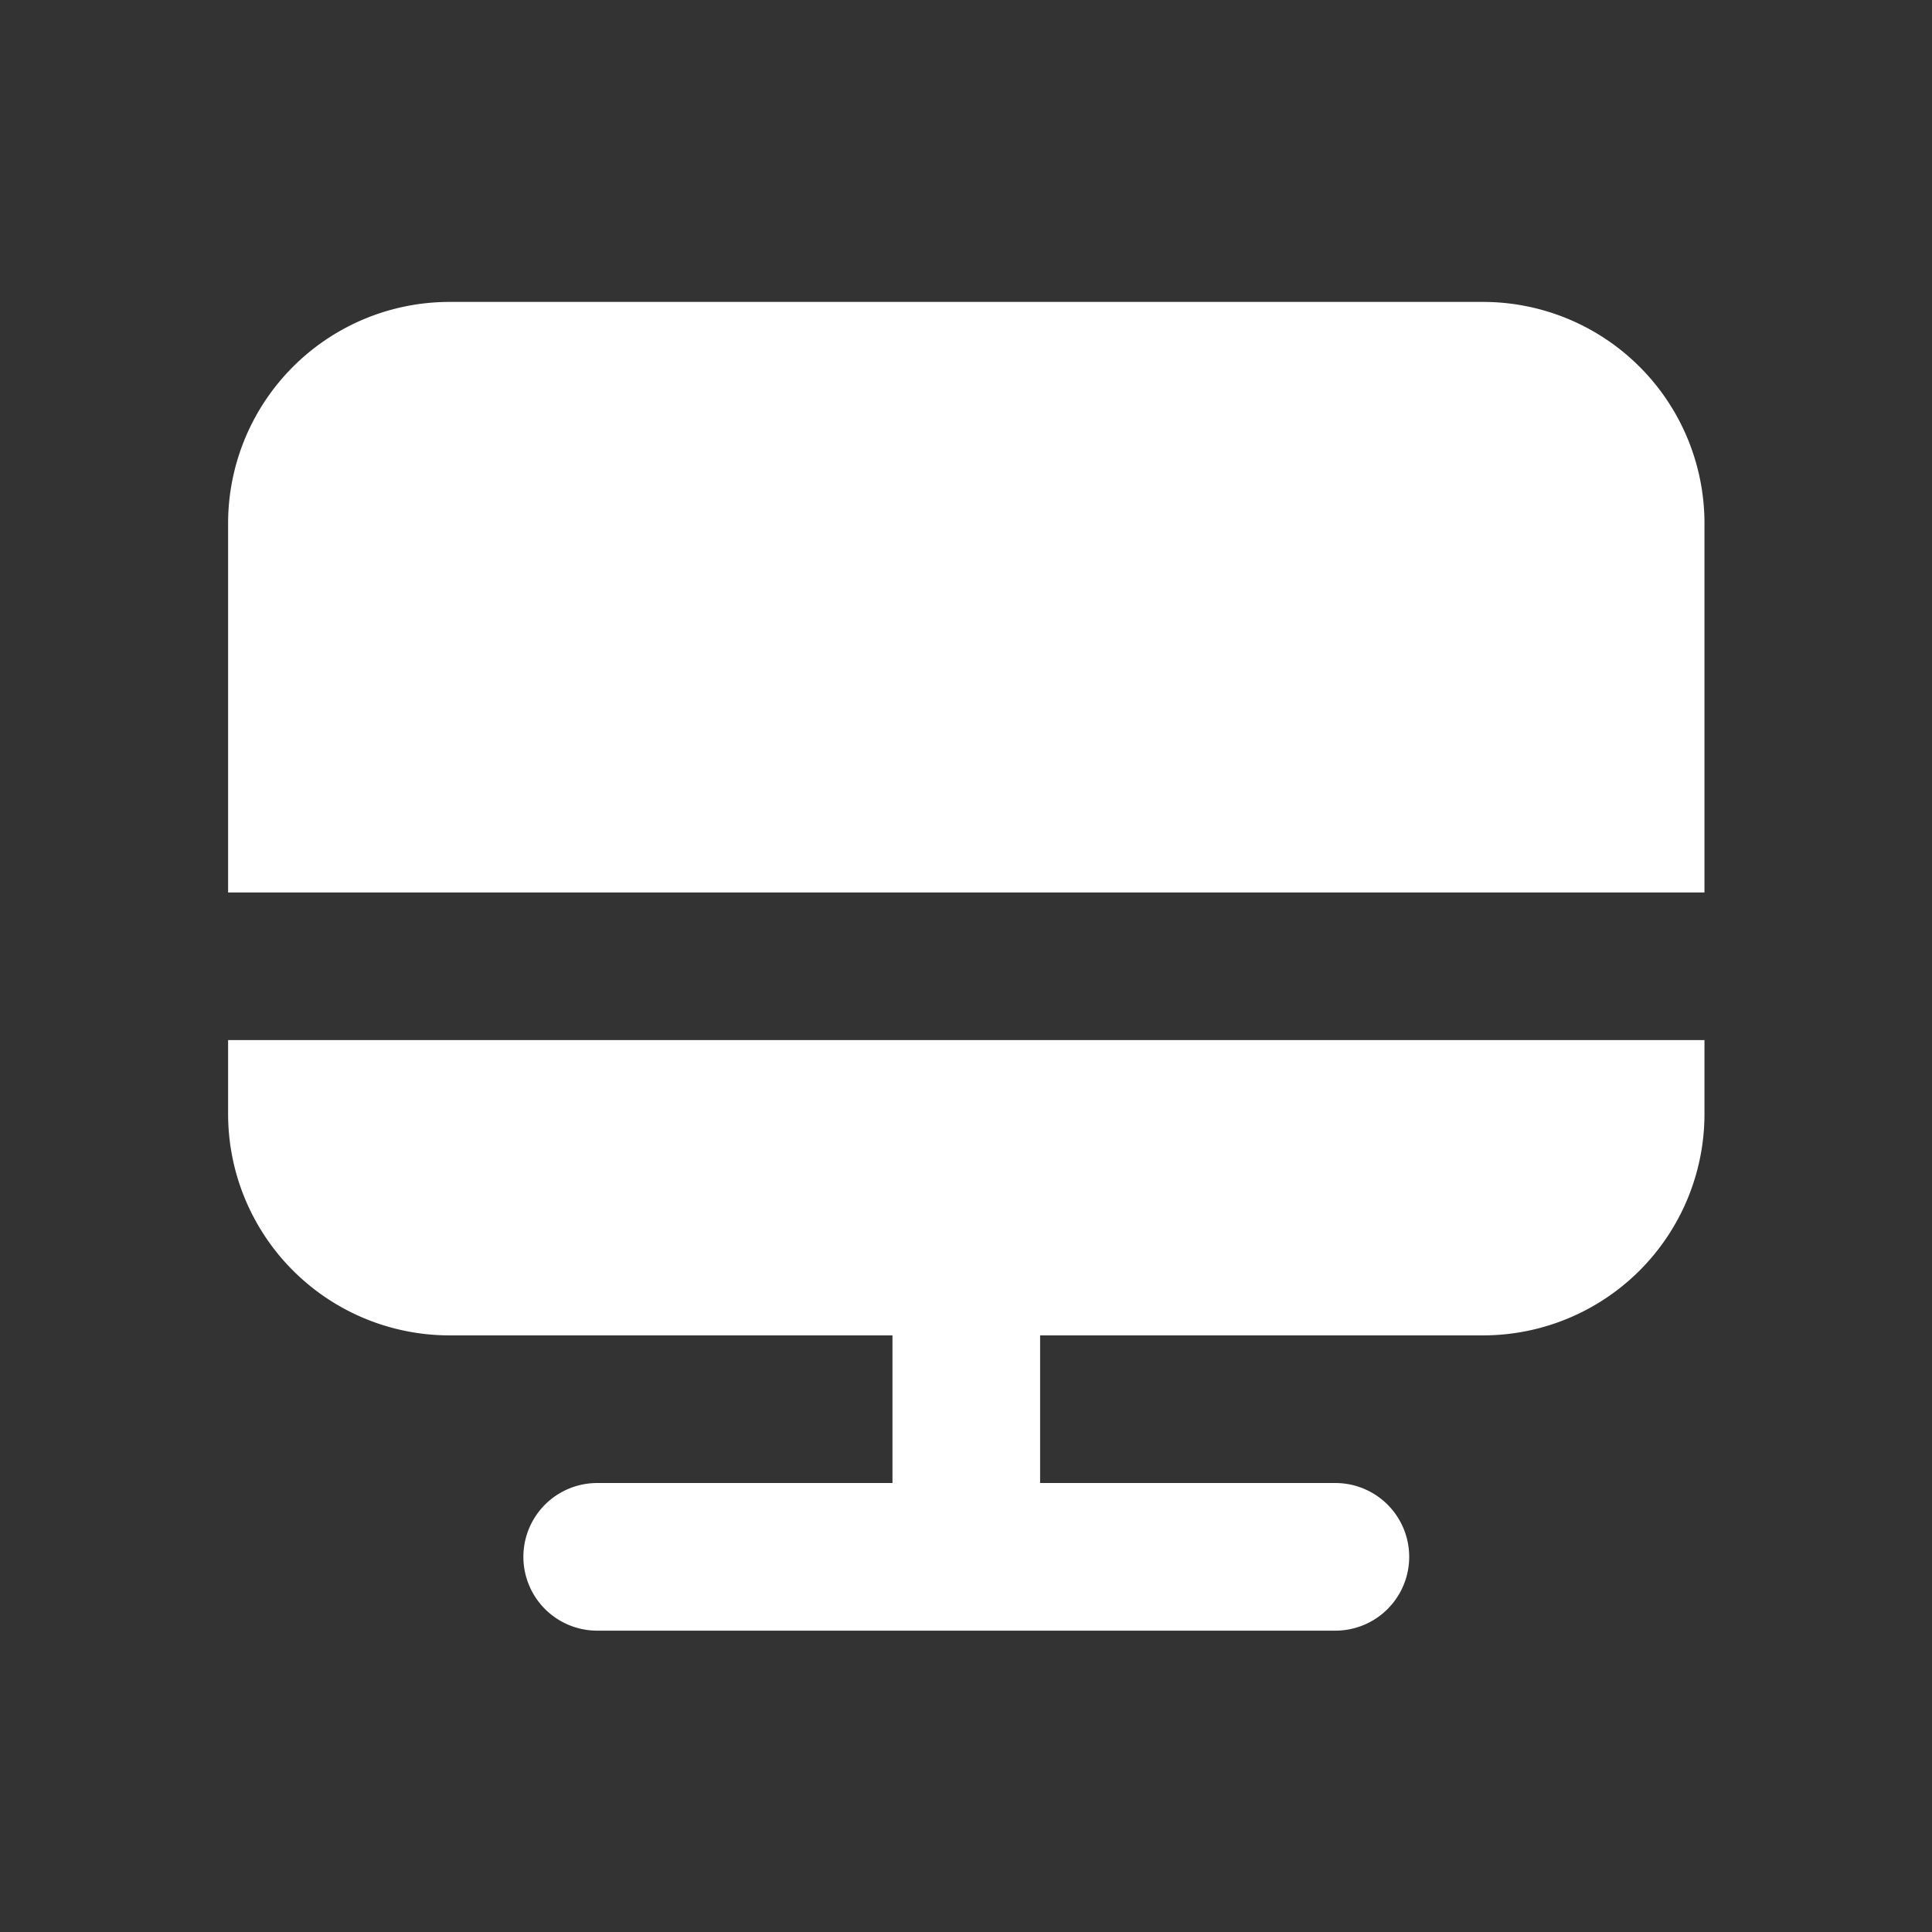 <svg id="SvgjsSvg1001" width="288" height="288" xmlns="http://www.w3.org/2000/svg" version="1.1" xmlns:xlink="http://www.w3.org/1999/xlink" xmlns:svgjs="http://svgjs.com/svgjs"><rect width="100%" height="100%" fill="#333333" stroke="none"/><defs id="SvgjsDefs1002"></defs><g id="SvgjsG1008" transform="matrix(0.917,0,0,0.917,11.995,11.995)"><svg xmlns="http://www.w3.org/2000/svg" viewBox="0 0 24 24" width="288" height="288"><g data-name="Layer 2" fill="#ffffff" class="color000 svgShape"><g data-name="monitor" fill="#ffffff" class="color000 svgShape"><rect width="24" height="24" opacity="0" fill="#ffffff" class="color000 svgShape"></rect><path d="M19 3H5a3 3 0 0 0-3 3v5h20V6a3 3 0 0 0-3-3zM2 14a3 3 0 0 0 3 3h6v2H7a1 1 0 0 0 0 2h10a1 1 0 0 0 0-2h-4v-2h6a3 3 0 0 0 3-3v-1H2z" fill="#ffffff" class="color000 svgShape"></path></g></g></svg></g></svg>